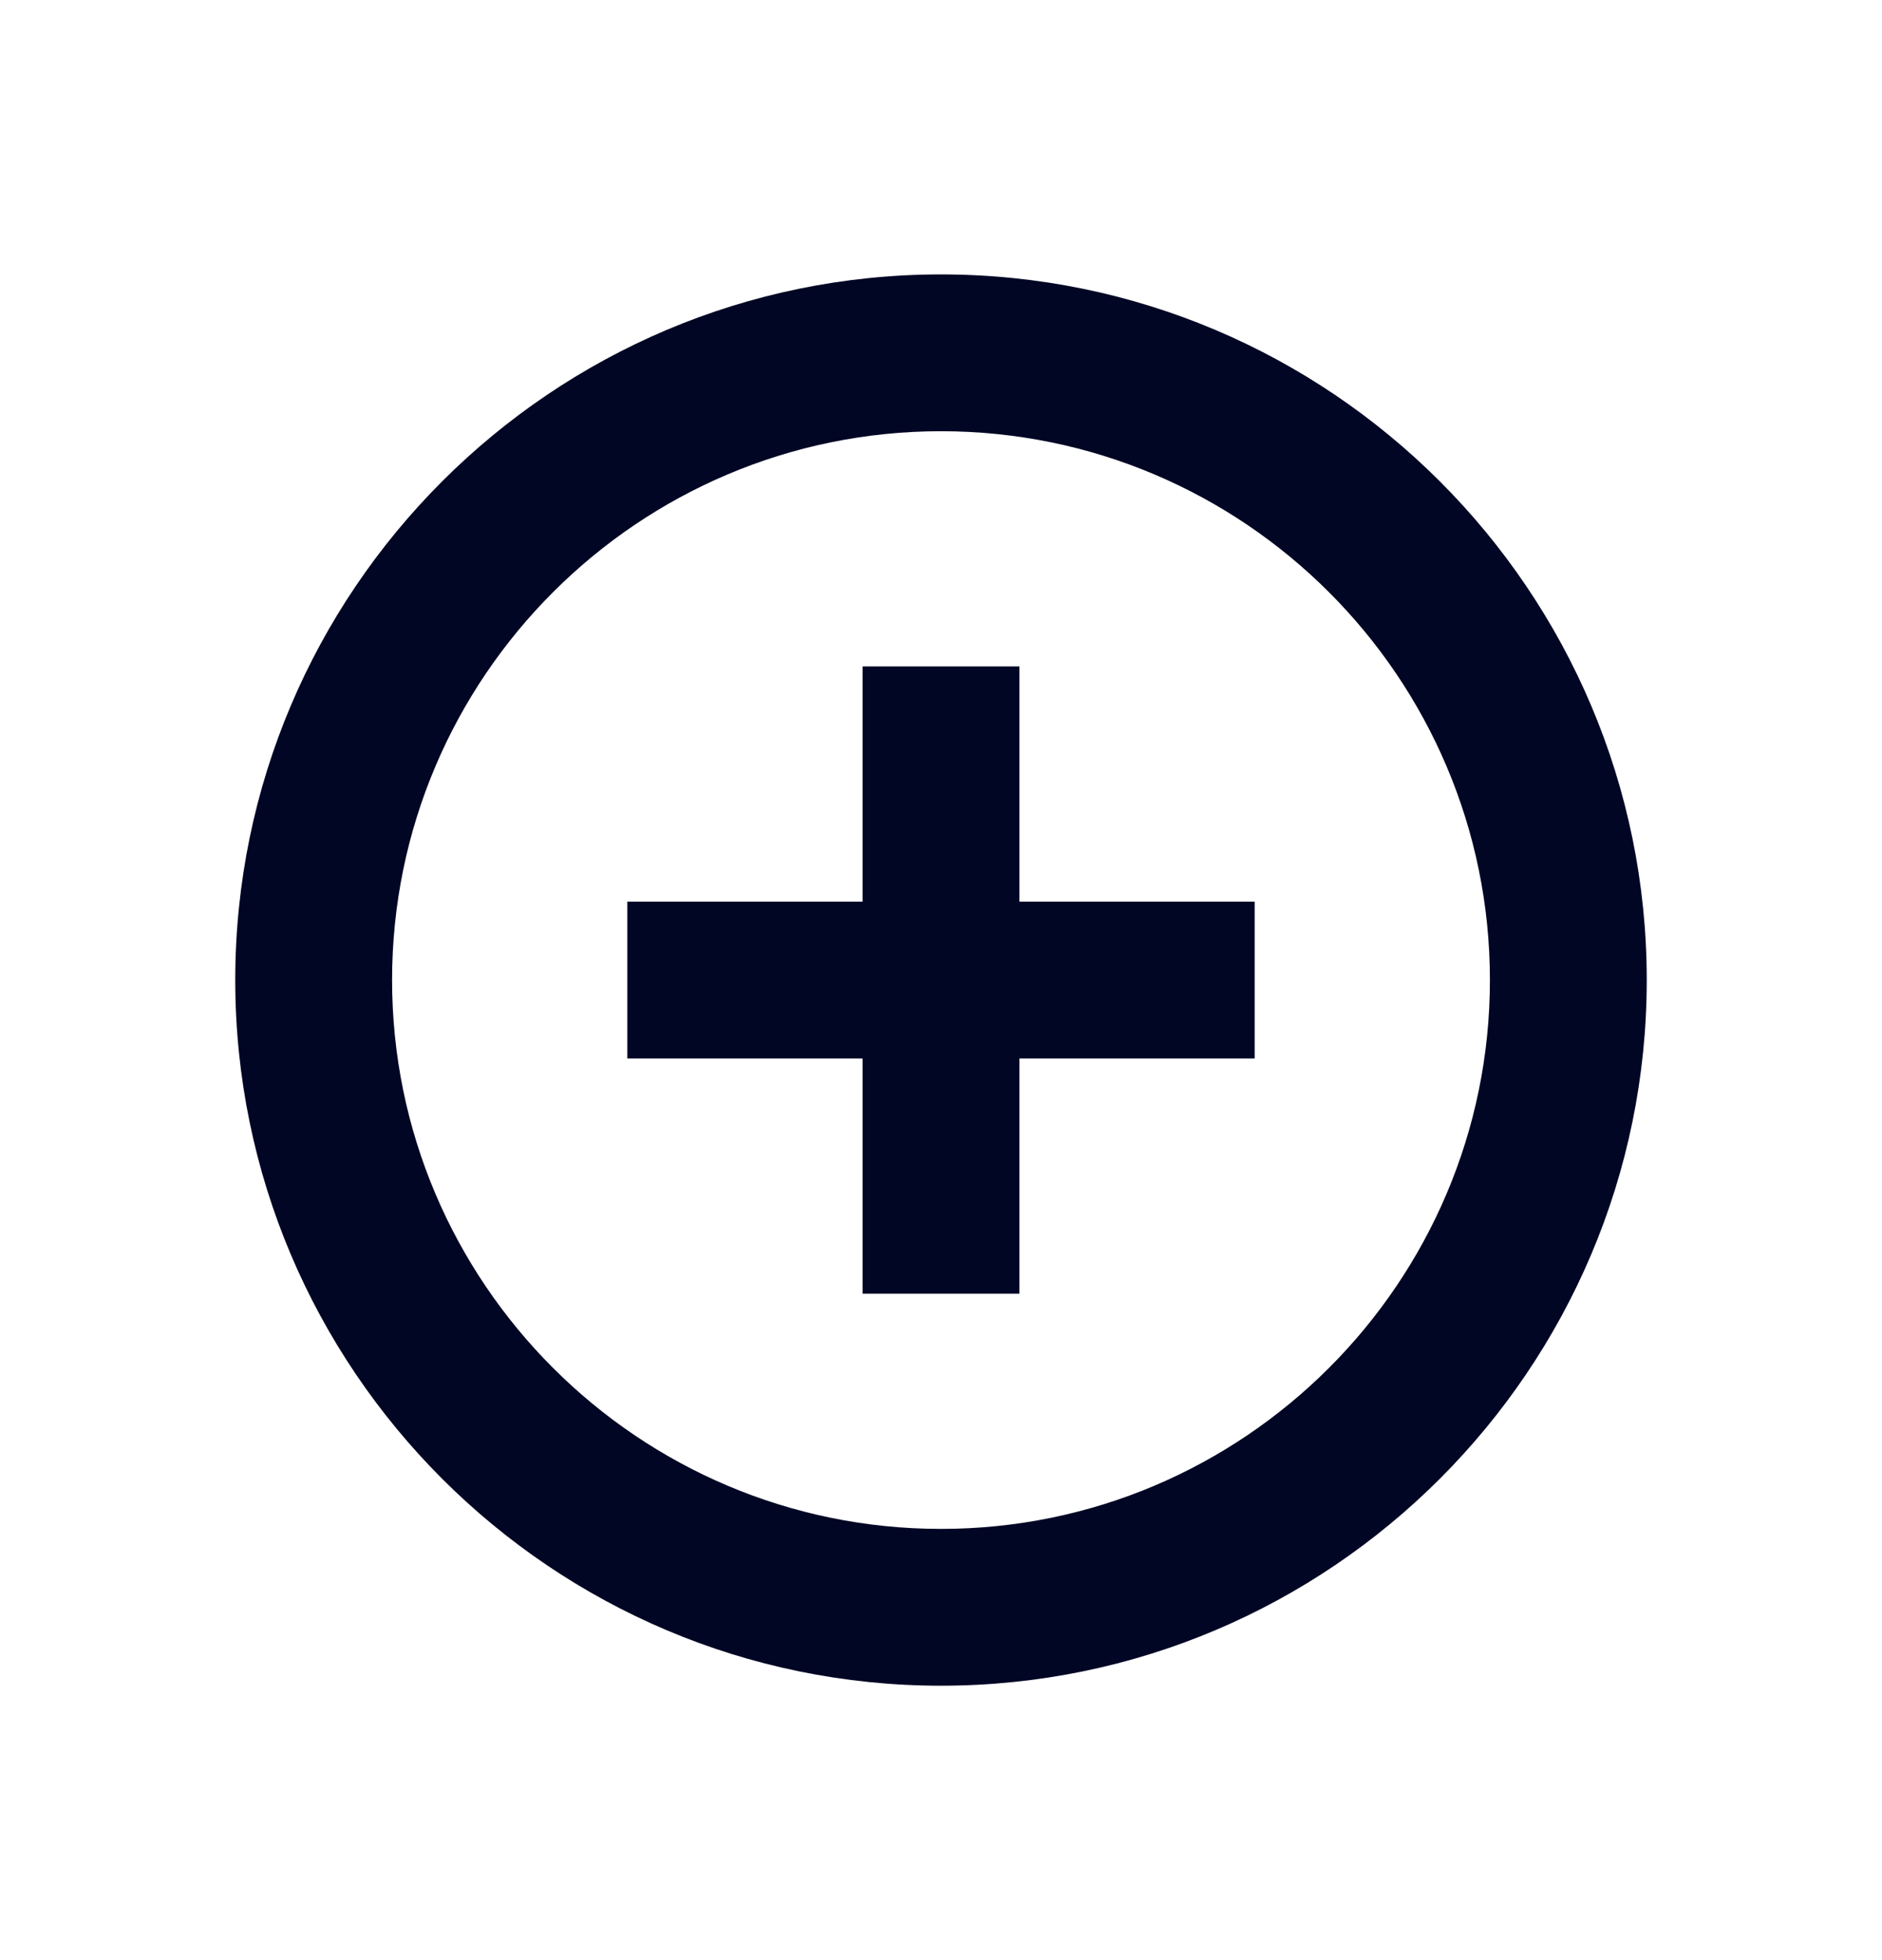<svg width="24" height="25" viewBox="0 0 24 25" fill="none" xmlns="http://www.w3.org/2000/svg">
<path fill-rule="evenodd" clip-rule="evenodd" d="M5 12.5C5 16.36 8.141 19.5 12 19.5C15.859 19.5 19 16.36 19 12.5C19 8.64 15.859 5.5 12 5.5C8.141 5.5 5 8.64 5 12.5ZM3 12.5C3 7.537 7.037 3.5 12 3.5C16.963 3.5 21 7.537 21 12.5C21 17.463 16.963 21.5 12 21.5C7.037 21.5 3 17.463 3 12.5ZM11 11.5V8.5H13V11.5H16V13.5H13V16.5H11V13.5H8V11.5H11Z" fill="#000624"/>
</svg>
